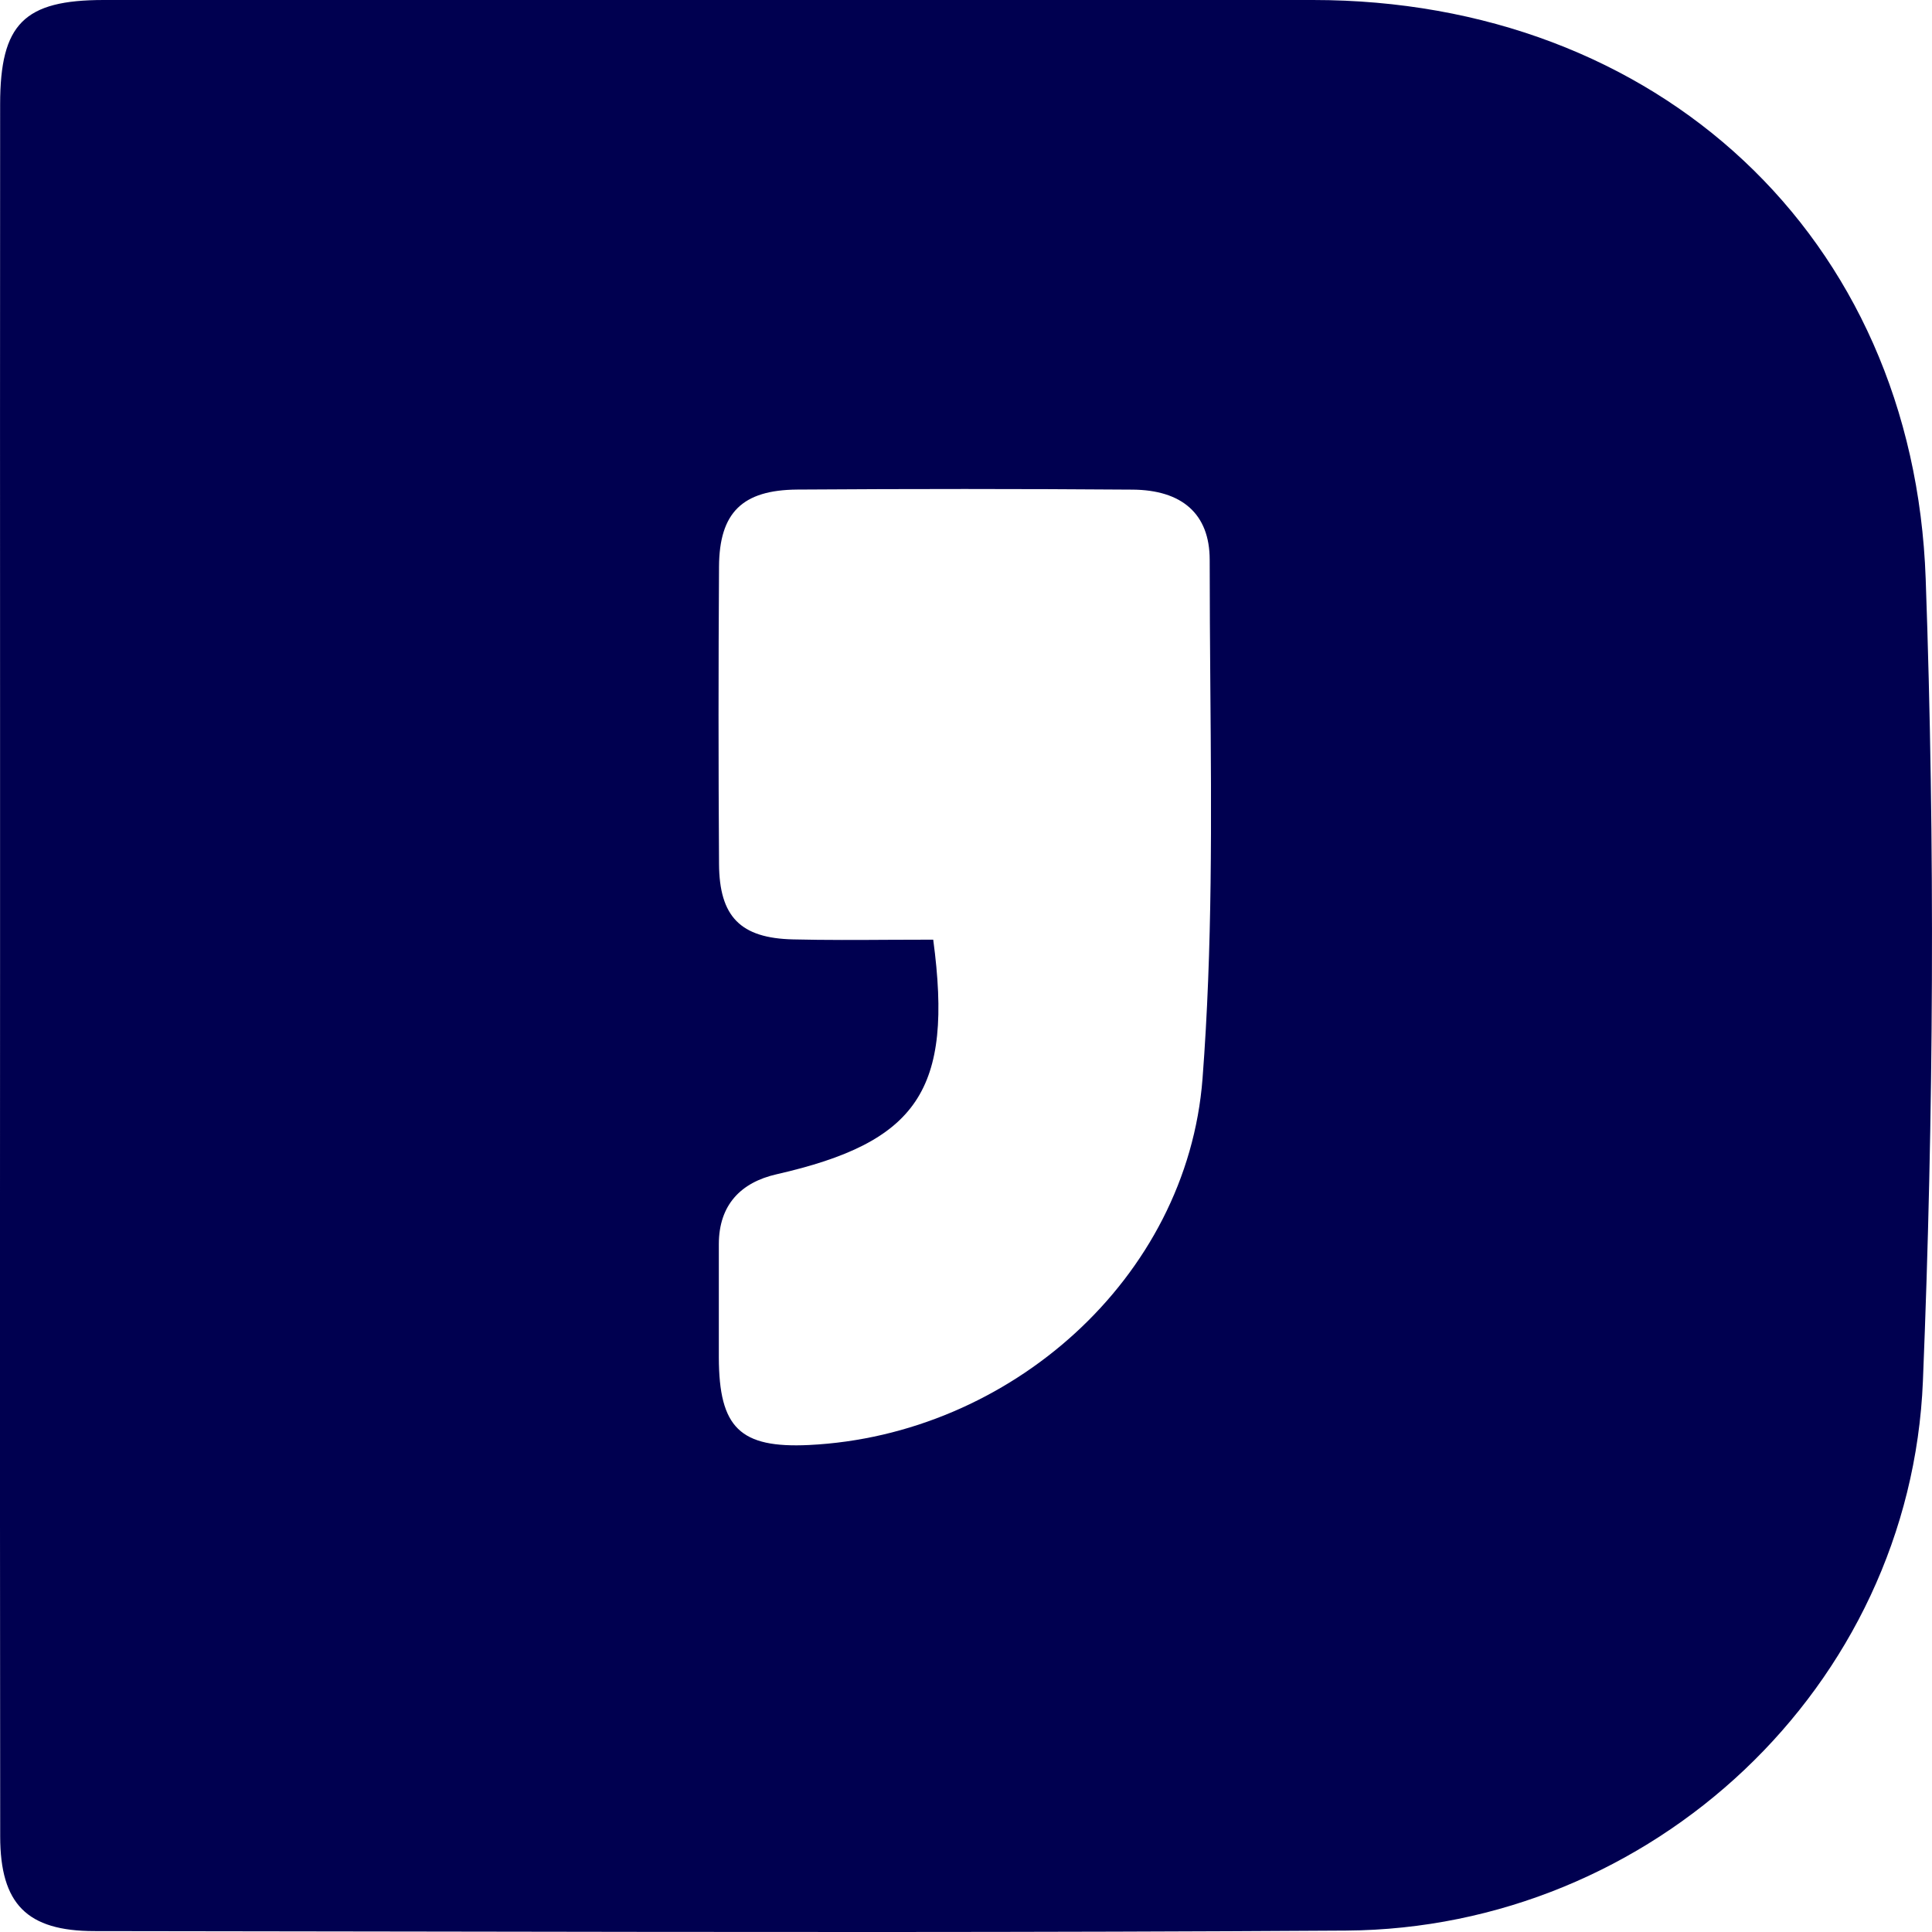 <svg width="30" height="30" viewBox="0 0 30 30" fill="none" xmlns="http://www.w3.org/2000/svg">
<path fill-rule="evenodd" clip-rule="evenodd" d="M0.001 11.319C0.001 12.532 0.001 13.745 0.001 14.957C0.001 16.174 0.001 17.391 0 18.607C-0 21.91 -0.001 25.213 0.003 28.516C0.004 29.567 0.419 29.985 1.465 29.986C3.143 29.988 4.82 29.99 6.498 29.993C11.299 30.001 16.1 30.009 20.901 29.978C25.651 29.947 29.666 26.193 29.859 21.442C30.027 17.297 30.049 13.136 29.902 8.989C29.715 3.658 25.726 0 20.388 0C14.13 6.53228e-05 7.871 -0 1.612 0C0.372 0 0.003 0.37 0.002 1.619C0 4.852 0 8.086 0.001 11.319ZM13.83 14.593C14.051 14.592 14.272 14.591 14.491 14.591C14.805 16.933 14.247 17.735 12.059 18.234C11.503 18.36 11.162 18.711 11.162 19.32C11.163 19.596 11.163 19.872 11.162 20.148C11.162 20.459 11.161 20.769 11.162 21.079C11.165 22.172 11.492 22.489 12.562 22.438C15.673 22.287 18.435 19.854 18.673 16.747C18.828 14.725 18.811 12.688 18.794 10.652C18.789 9.999 18.784 9.345 18.784 8.693C18.784 7.972 18.345 7.609 17.589 7.603C15.852 7.59 14.116 7.59 12.38 7.602C11.525 7.608 11.17 7.962 11.165 8.797C11.155 10.336 11.155 11.876 11.165 13.415C11.17 14.235 11.498 14.569 12.317 14.587C12.822 14.599 13.328 14.596 13.83 14.593Z" fill="#000050"/>
</svg>
